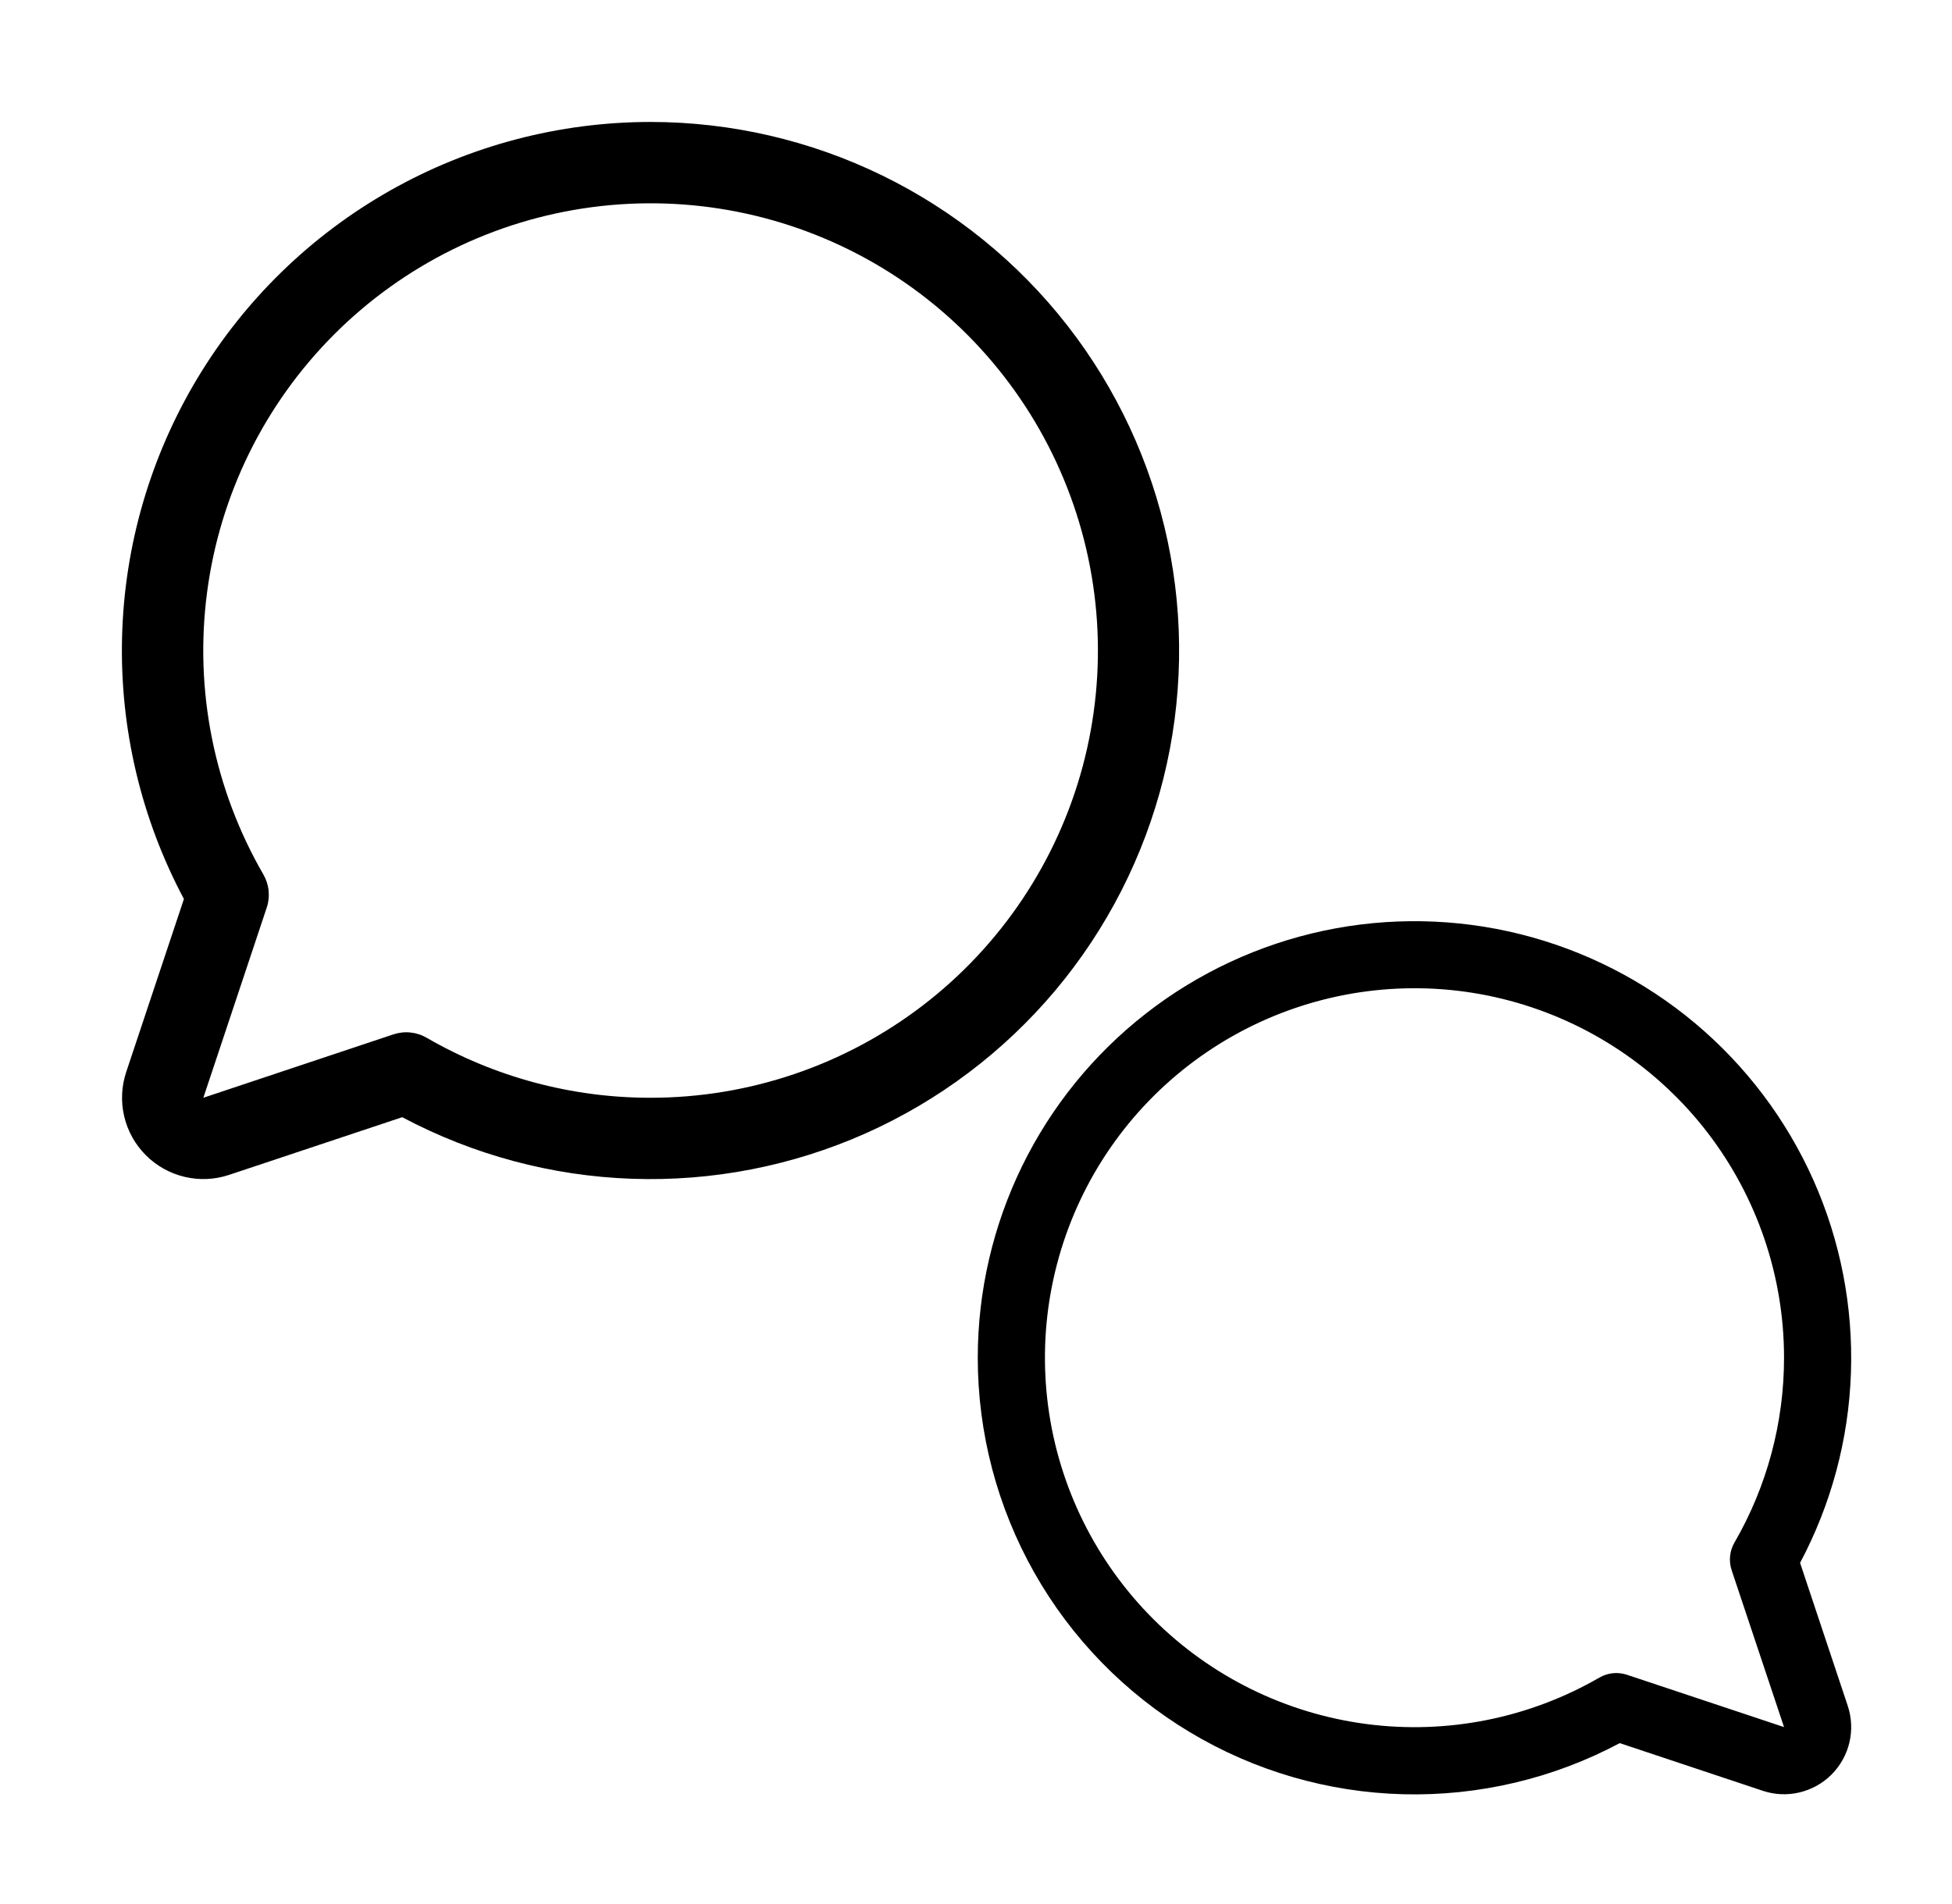 <svg width="41" height="40" viewBox="0 0 41 40" fill="none" xmlns="http://www.w3.org/2000/svg">
<path d="M13.667 2.562C11.749 2.562 9.865 3.058 8.196 4.002C6.528 4.946 5.132 6.306 4.145 7.949C3.158 9.593 2.613 11.464 2.564 13.38C2.514 15.297 2.962 17.194 3.863 18.886L2.651 22.521C2.551 22.822 2.536 23.145 2.609 23.454C2.682 23.763 2.839 24.045 3.064 24.27C3.288 24.494 3.571 24.651 3.879 24.724C4.188 24.797 4.511 24.783 4.812 24.682L8.448 23.47C9.937 24.262 11.587 24.705 13.273 24.764C14.958 24.823 16.635 24.497 18.177 23.812C19.718 23.126 21.082 22.098 22.167 20.806C23.251 19.514 24.027 17.992 24.436 16.356C24.844 14.719 24.875 13.011 24.524 11.361C24.174 9.711 23.453 8.163 22.415 6.833C21.377 5.504 20.049 4.428 18.534 3.688C17.018 2.948 15.353 2.563 13.667 2.562ZM13.667 23.062C12.015 23.064 10.392 22.629 8.962 21.802C8.858 21.741 8.741 21.703 8.621 21.691C8.5 21.678 8.379 21.692 8.264 21.73L4.271 23.062L5.602 19.069C5.641 18.954 5.654 18.833 5.642 18.713C5.63 18.592 5.592 18.476 5.532 18.371C4.496 16.58 4.08 14.498 4.349 12.447C4.617 10.396 5.555 8.491 7.017 7.027C8.479 5.563 10.383 4.623 12.434 4.352C14.484 4.081 16.567 4.494 18.359 5.527C20.151 6.561 21.552 8.157 22.344 10.068C23.137 11.978 23.276 14.097 22.742 16.096C22.207 18.094 21.028 19.86 19.387 21.119C17.746 22.379 15.735 23.062 13.667 23.062Z" fill="black"/>
<path d="M20.537 28.522C20.537 30.105 20.946 31.662 21.726 33.041C22.506 34.419 23.63 35.572 24.987 36.387C26.345 37.203 27.89 37.653 29.474 37.694C31.057 37.734 32.624 37.365 34.021 36.62L37.025 37.621C37.273 37.704 37.54 37.717 37.795 37.656C38.05 37.596 38.284 37.466 38.469 37.281C38.654 37.095 38.785 36.862 38.845 36.607C38.905 36.352 38.893 36.085 38.81 35.836L37.809 32.833C38.463 31.603 38.829 30.24 38.877 28.847C38.926 27.455 38.657 26.069 38.091 24.796C37.524 23.523 36.675 22.396 35.608 21.5C34.541 20.604 33.284 19.963 31.932 19.625C30.58 19.288 29.169 19.263 27.806 19.552C26.443 19.842 25.163 20.438 24.065 21.295C22.967 22.153 22.078 23.249 21.467 24.501C20.856 25.753 20.538 27.128 20.537 28.522ZM37.472 28.522C37.473 29.886 37.114 31.227 36.43 32.408C36.38 32.494 36.349 32.59 36.339 32.69C36.328 32.789 36.34 32.89 36.371 32.985L37.472 36.283L34.173 35.184C34.078 35.152 33.978 35.141 33.879 35.151C33.779 35.161 33.683 35.192 33.596 35.242C32.117 36.097 30.397 36.441 28.703 36.219C27.008 35.997 25.434 35.222 24.225 34.015C23.016 32.807 22.239 31.235 22.015 29.54C21.791 27.846 22.133 26.126 22.986 24.645C23.84 23.165 25.159 22.008 26.737 21.353C28.316 20.699 30.066 20.583 31.717 21.025C33.367 21.467 34.826 22.441 35.867 23.796C36.907 25.152 37.472 26.813 37.472 28.522Z" fill="black"/>
</svg>
